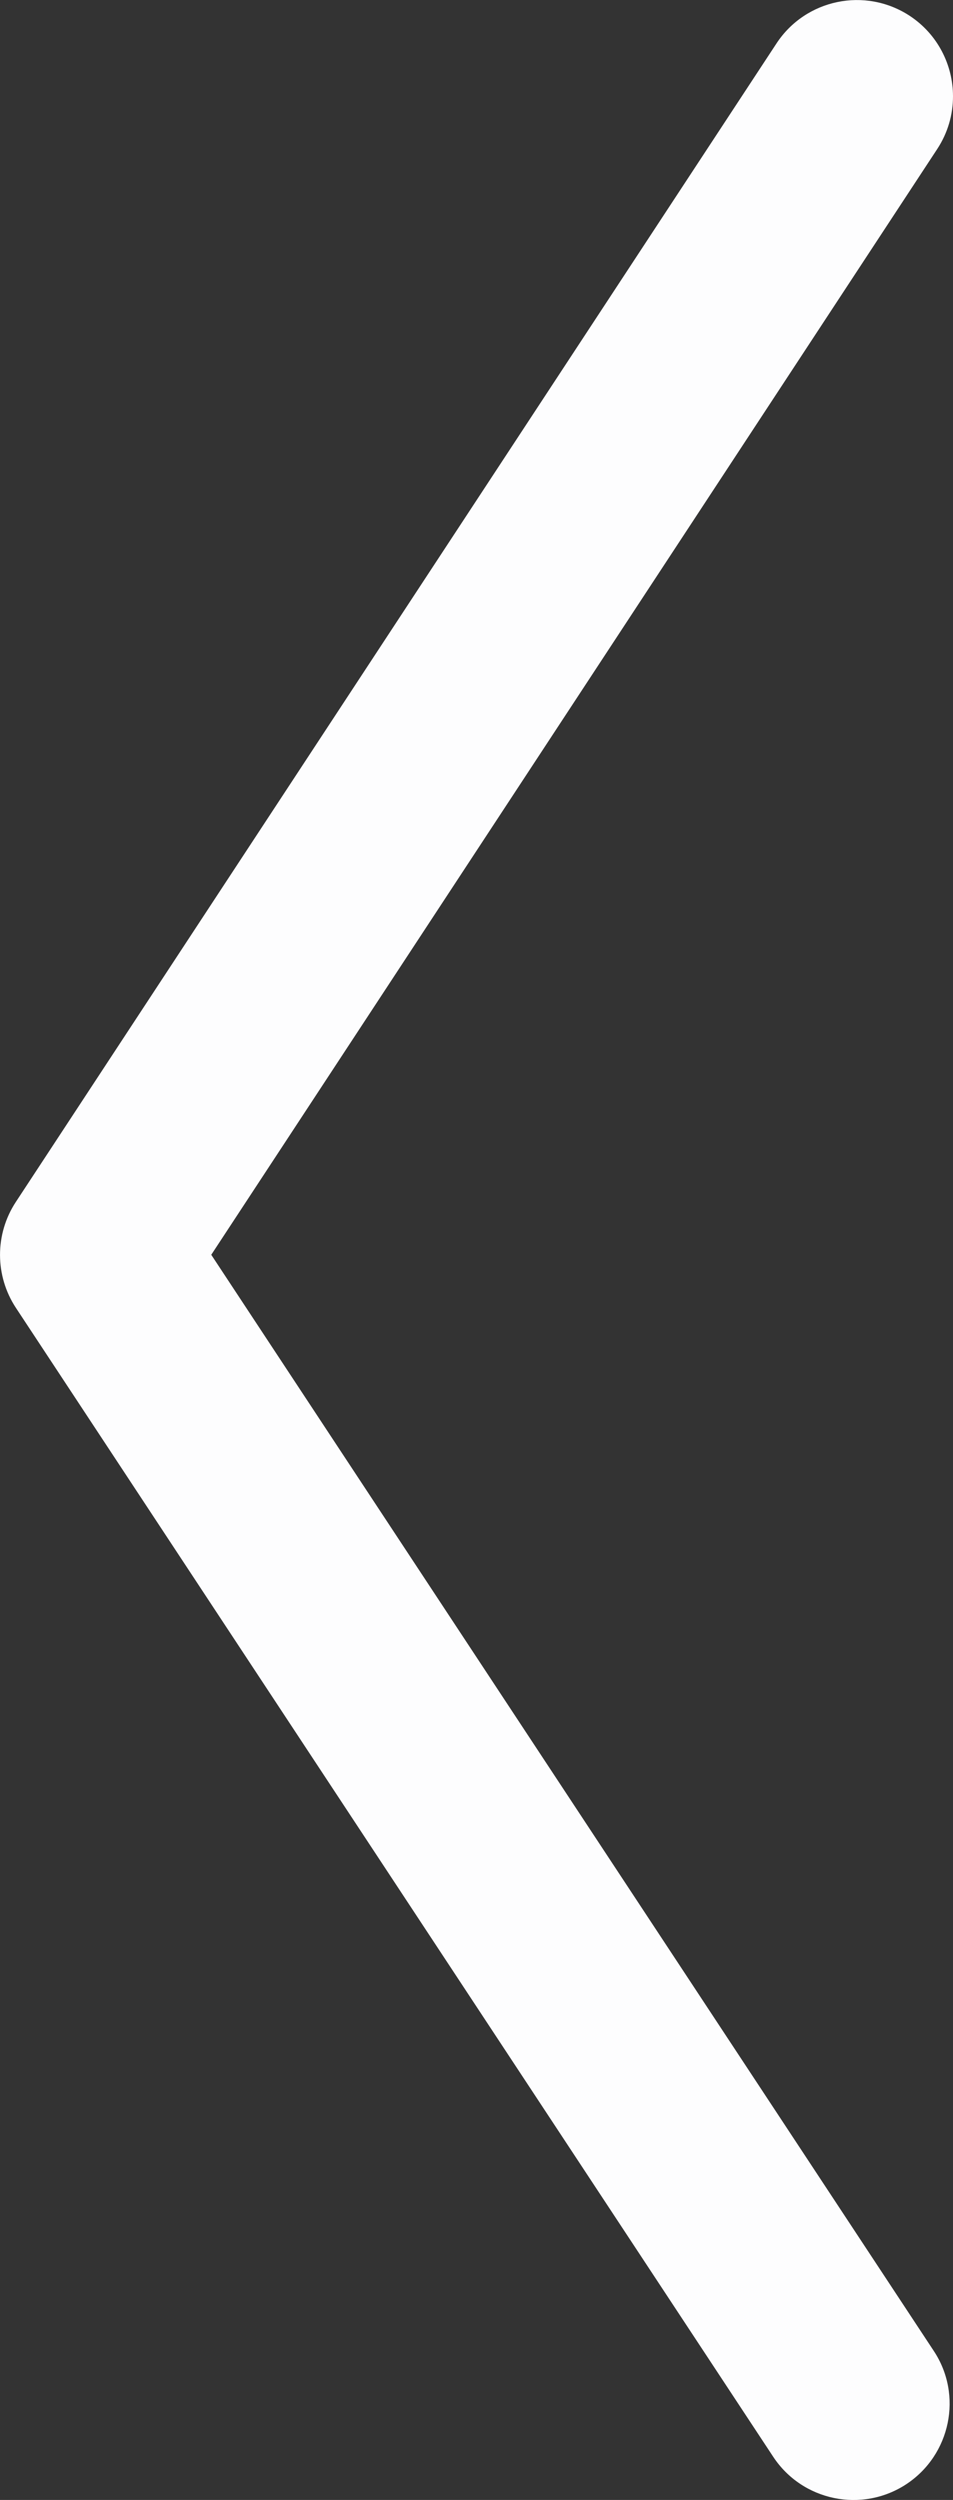 <?xml version="1.0" encoding="utf-8"?>
<!-- Generator: Adobe Illustrator 16.0.4, SVG Export Plug-In . SVG Version: 6.00 Build 0)  -->
<!DOCTYPE svg PUBLIC "-//W3C//DTD SVG 1.1//EN" "http://www.w3.org/Graphics/SVG/1.1/DTD/svg11.dtd">
<svg version="1.1" id="Layer_1" xmlns="http://www.w3.org/2000/svg" xmlns:xlink="http://www.w3.org/1999/xlink" x="0px" y="0px"
	 width="9.911px" height="25.986px" viewBox="29.596 46.282 9.911 25.986" enable-background="new 29.596 46.282 9.911 25.986"
	 xml:space="preserve">
<rect x="29.596" y="46.282" width="9.911" height="25.986" fill="#333333" stroke="none"/>
<path fill="#FDFDFE" d="M37.671,46.734L29.76,58.777c-0.219,0.334-0.218,0.766,0.001,1.099l7.876,11.943
	c0.304,0.461,0.924,0.588,1.385,0.285c0.461-0.305,0.589-0.926,0.285-1.385l-7.514-11.394l7.55-11.494
	c0.111-0.169,0.164-0.359,0.164-0.548c0-0.325-0.159-0.645-0.451-0.837C38.594,46.144,37.974,46.272,37.671,46.734z"/>
</svg>
